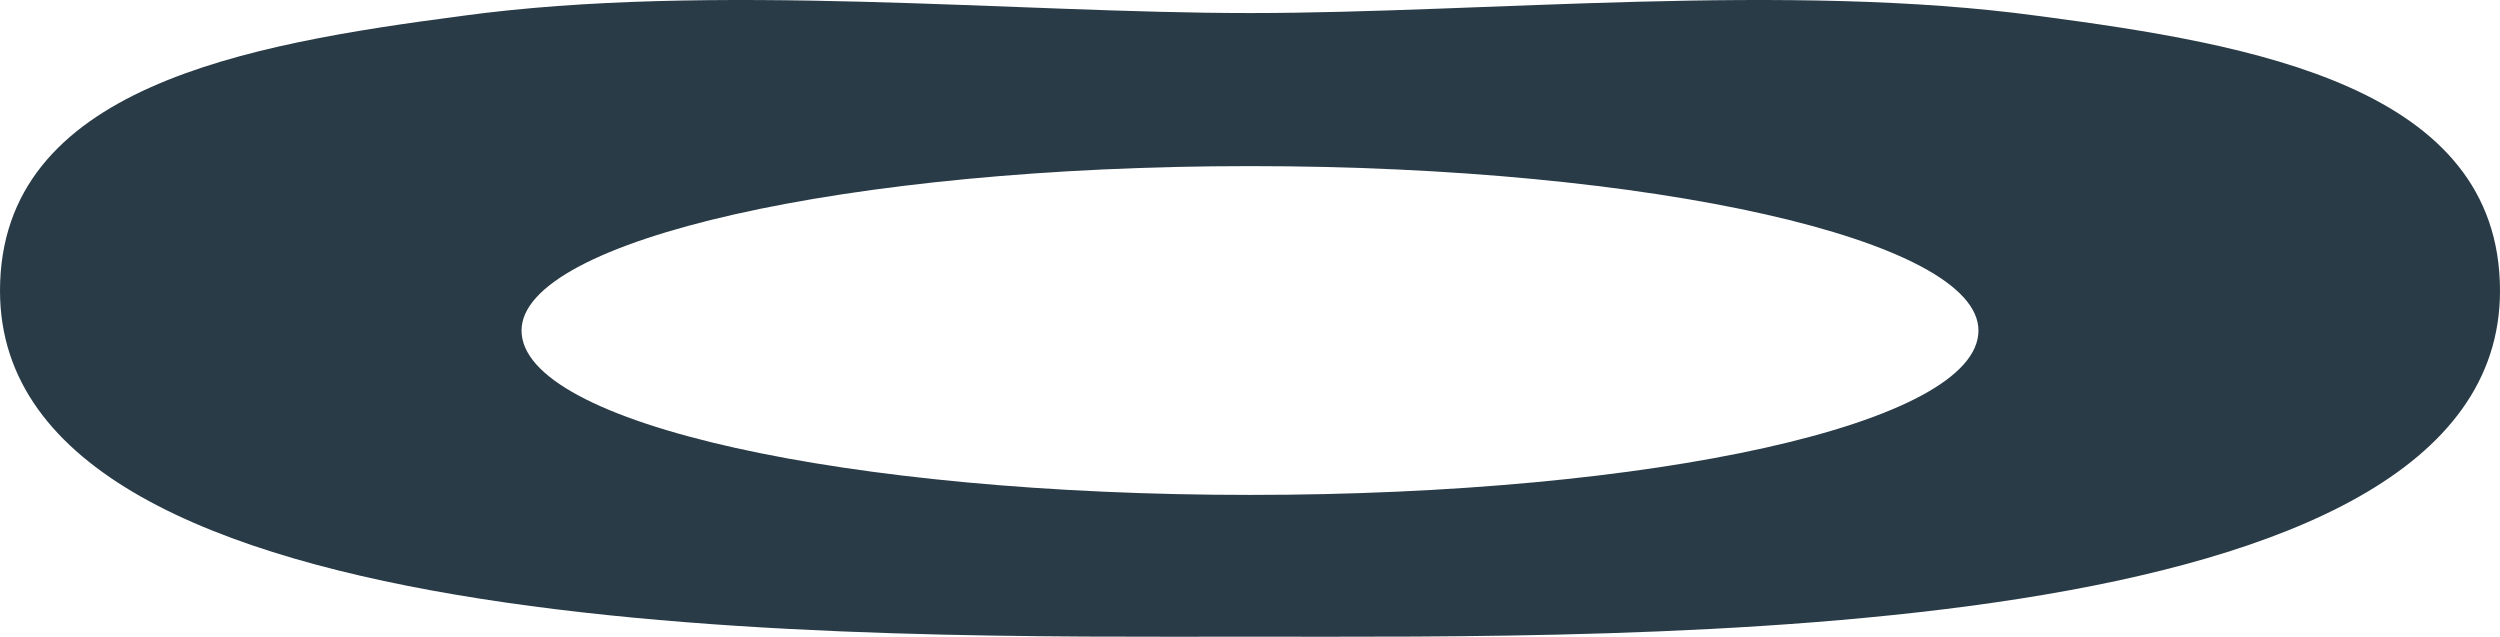 <svg version="1.1" id="图层_1" x="0px" y="0px" width="177.714px" height="45.262px" viewBox="0 0 177.714 45.262" enable-background="new 0 0 177.714 45.262" xml:space="preserve" xmlns="http://www.w3.org/2000/svg" xmlns:xlink="http://www.w3.org/1999/xlink" xmlns:xml="http://www.w3.org/XML/1998/namespace">
  <path fill="#293B47" d="M144.871,1.129c-17.73-2.417-39.289-0.201-56.014-0.201c-16.724,0-38.283-2.216-56.014,0.201
	C17.529,3.145,0,6.167,0,20.674c0,25.591,61.454,24.583,88.857,24.583c27.403,0,88.857,1.008,88.857-24.583
	C177.714,6.167,160.185,3.145,144.871,1.129z M88.857,35.181c-28.611,0-51.783-5.037-51.783-11.686
	c0-6.448,23.172-11.687,51.783-11.687c28.612,0,51.783,5.238,51.783,11.687C140.64,30.144,117.469,35.181,88.857,35.181z" class="color c1"/>
</svg>